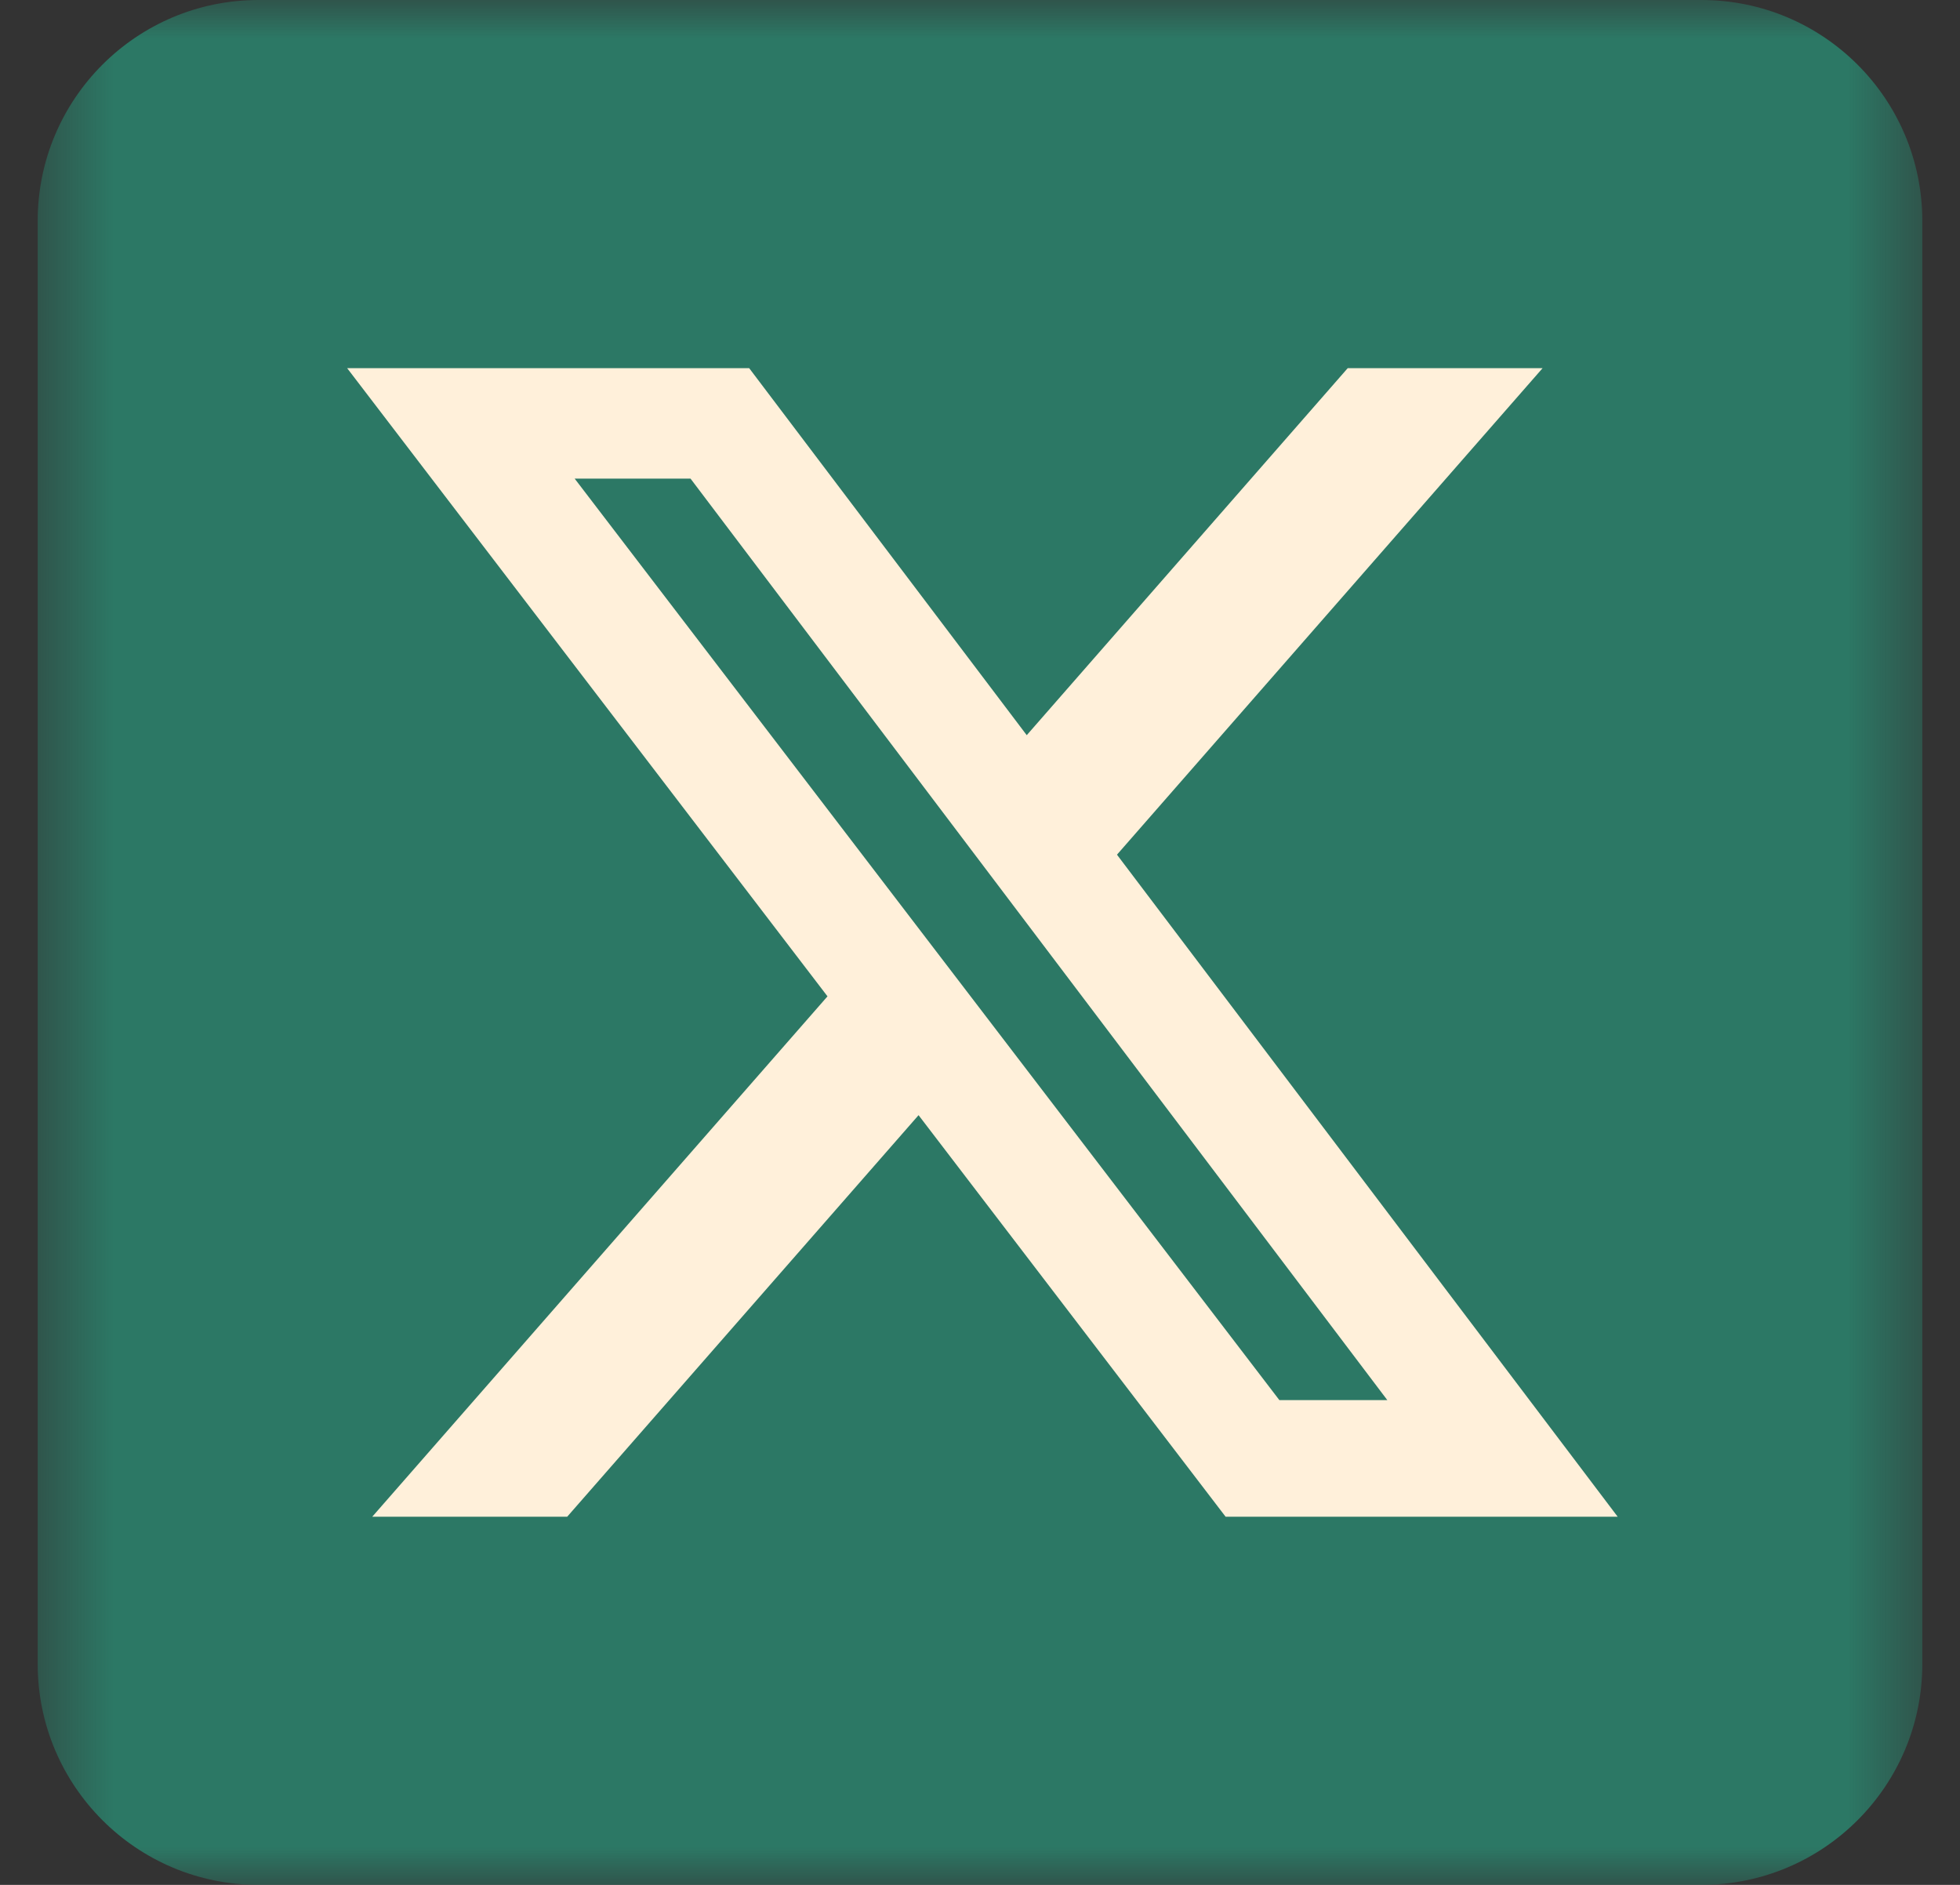 <svg width="26" height="25" viewBox="0 0 26 25" fill="none" xmlns="http://www.w3.org/2000/svg">
<rect x="0" y="0" width="26" height="25" fill="#333333" stroke="none"/>
<mask id="mask0_282_104" style="mask-type:luminance" maskUnits="userSpaceOnUse" x="0" y="0" width="26" height="25">
<path d="M25.5 0H0.5V25H25.5V0Z" fill="white"/>
</mask>
<g mask="url(#mask0_282_104)">
<path d="M22.57 0H3.43C1.812 0 0.5 1.312 0.5 2.93V22.07C0.5 23.688 1.812 25 3.43 25H22.57C24.188 25 25.5 23.688 25.5 22.07V2.93C25.5 1.312 24.188 0 22.57 0Z" fill="#2C7865"/>
<path d="M17.878 4.883H20.463L14.817 11.336L21.459 20.117H16.258L12.185 14.791L7.524 20.117H4.938L10.977 13.215L4.605 4.883H9.938L13.62 9.751L17.878 4.883ZM16.971 18.57H18.403L9.16 6.348H7.623L16.971 18.57Z" fill="#FFF0DA"/>
</g>
</svg>
